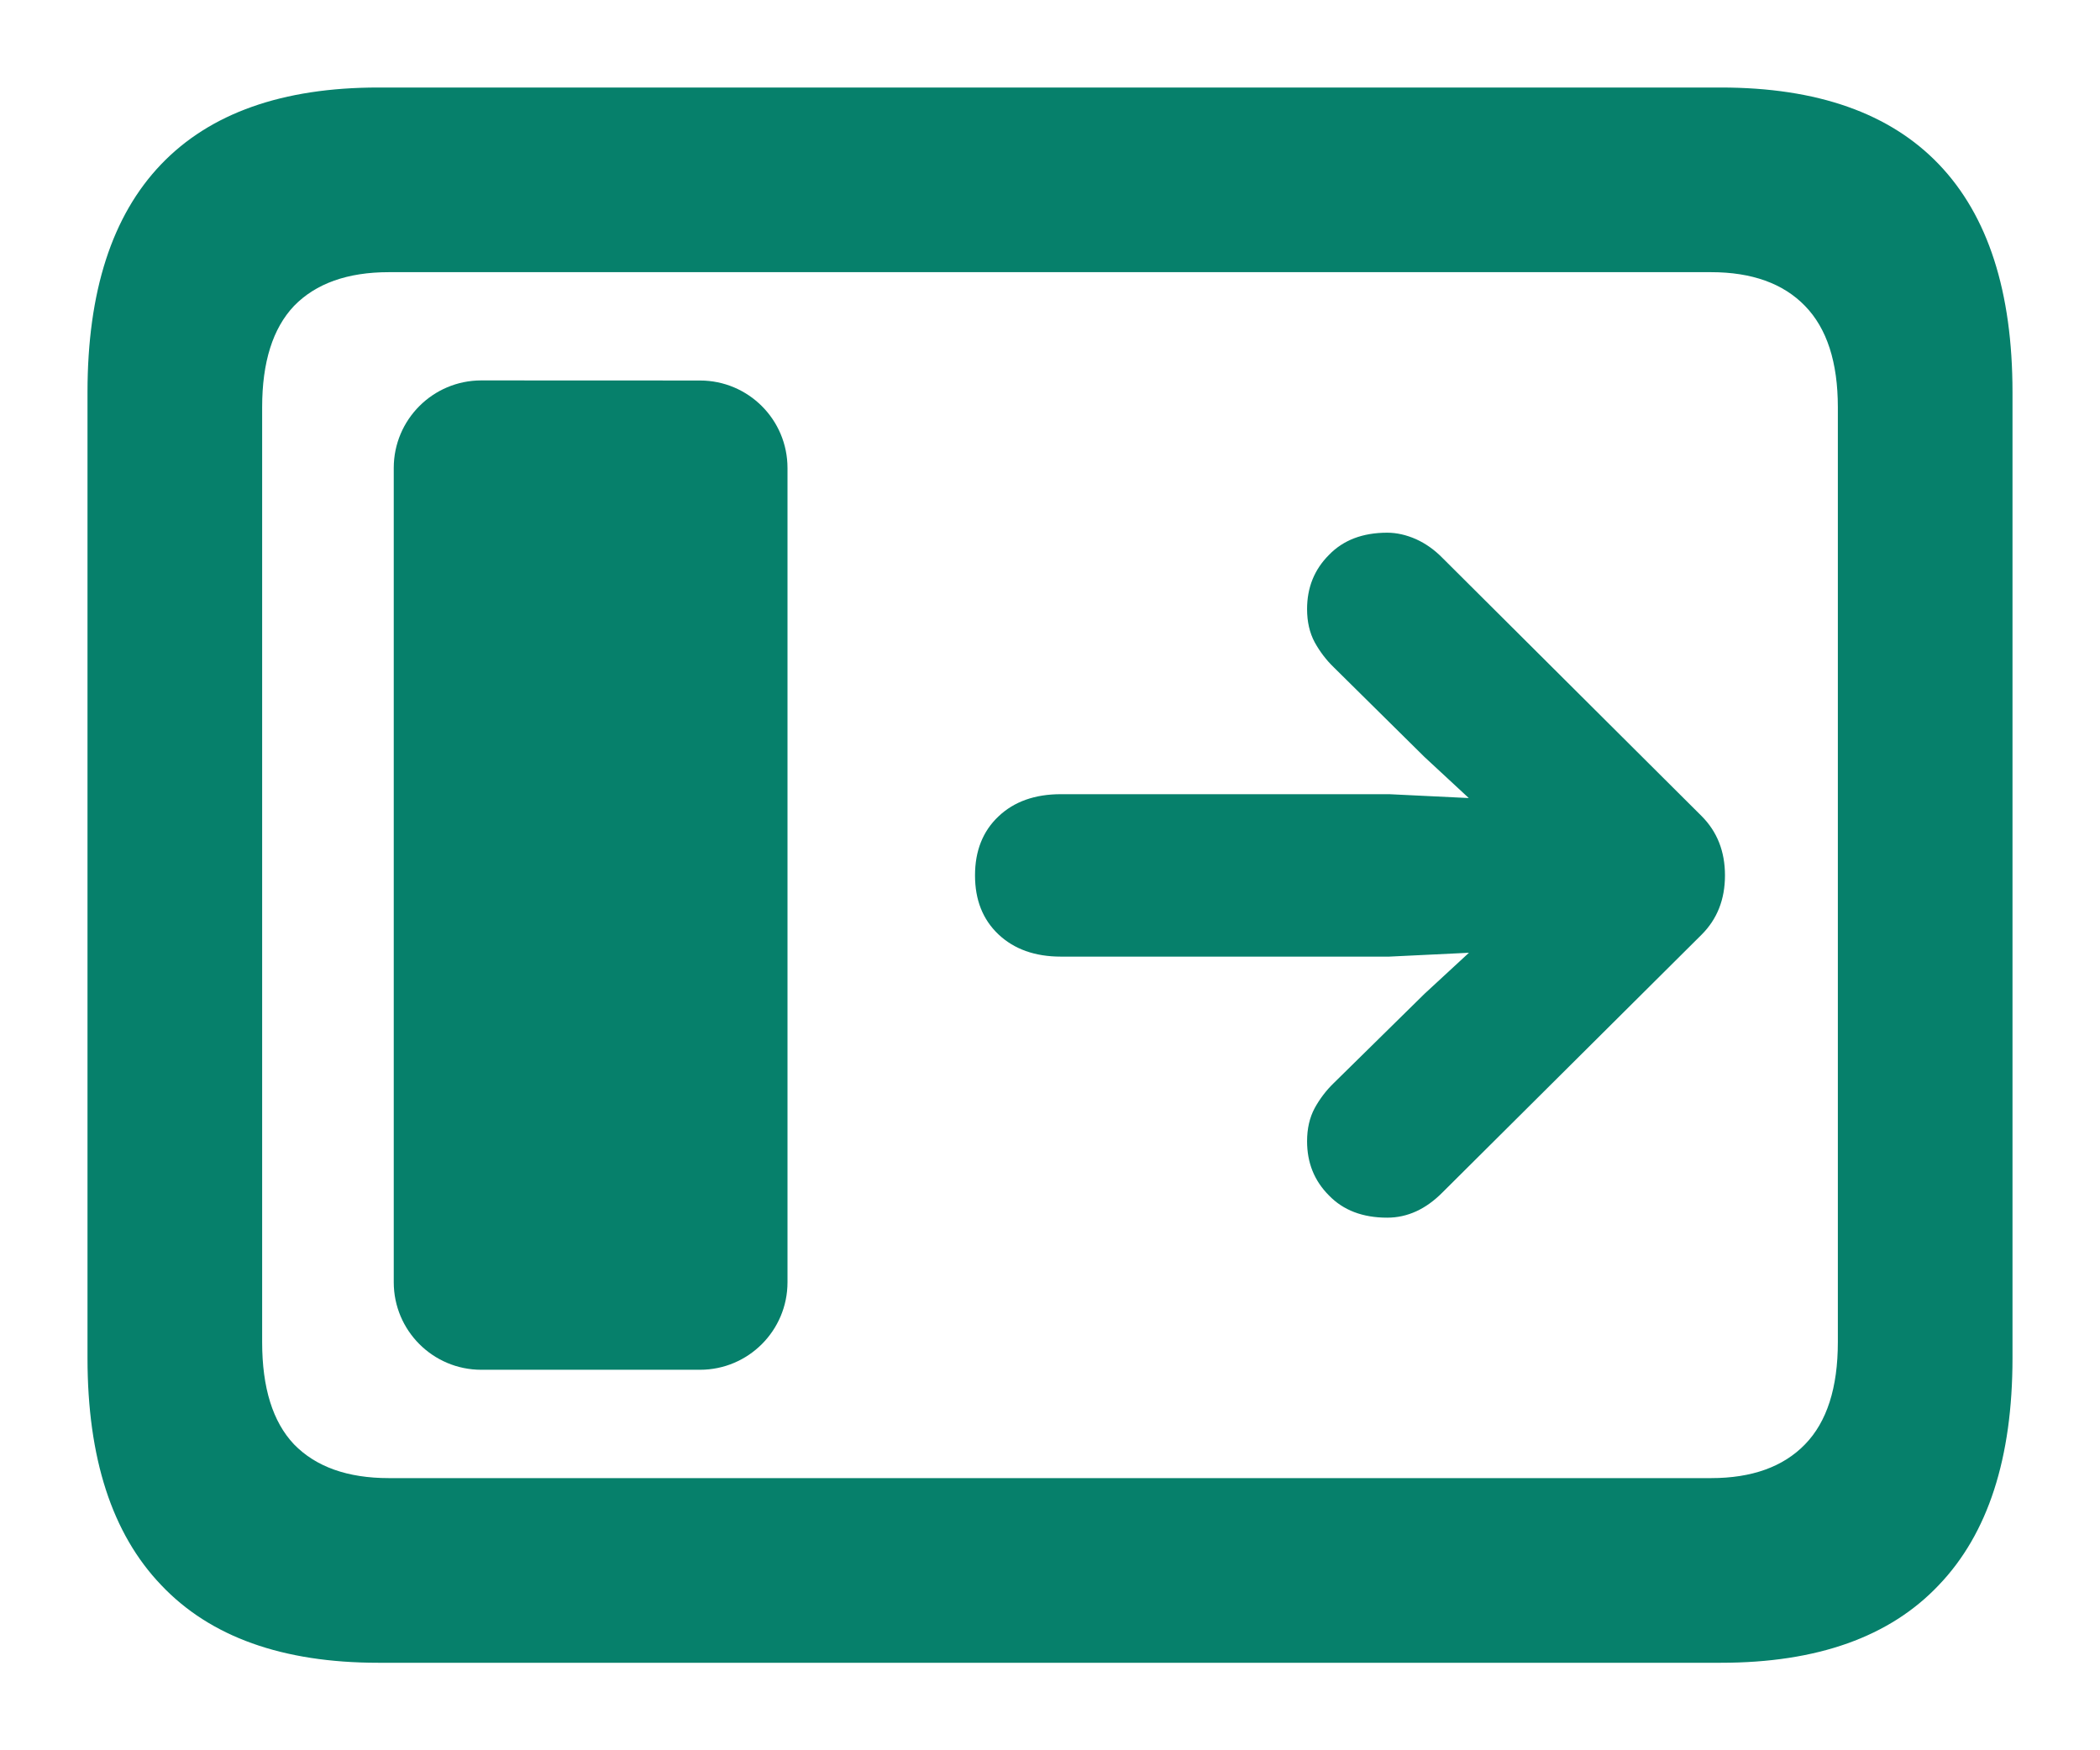 <svg width="24" height="20" viewBox="0 0 24 20" fill="none" xmlns="http://www.w3.org/2000/svg">
<g id="Icon - Sidebar">
<path id="Union" fill-rule="evenodd" clip-rule="evenodd" d="M5.5 4.347C4.948 4.347 4.5 4.795 4.5 5.347V14.652C4.5 15.204 4.948 15.652 5.5 15.652L8 15.652C8.552 15.652 9 15.204 9 14.652V5.348C9 4.795 8.552 4.348 8 4.348L5.5 4.347ZM19.446 9.324C19.625 9.503 19.714 9.729 19.714 10.003C19.714 10.277 19.625 10.503 19.446 10.681L16.488 13.623C16.297 13.817 16.085 13.914 15.854 13.914C15.573 13.914 15.351 13.829 15.188 13.66C15.021 13.493 14.938 13.287 14.938 13.041C14.938 12.896 14.967 12.77 15.025 12.662C15.084 12.555 15.157 12.459 15.243 12.376L16.28 11.356L16.788 10.887L15.877 10.931H12.124C11.828 10.931 11.59 10.846 11.411 10.677C11.232 10.508 11.143 10.283 11.143 10.003C11.143 9.723 11.232 9.498 11.411 9.329C11.59 9.159 11.828 9.075 12.124 9.075H15.877L16.786 9.119L16.28 8.65L15.243 7.625C15.157 7.542 15.084 7.446 15.025 7.339C14.967 7.231 14.938 7.105 14.938 6.96C14.938 6.714 15.021 6.508 15.188 6.341C15.351 6.172 15.573 6.087 15.854 6.087C15.962 6.087 16.072 6.112 16.183 6.161C16.294 6.211 16.395 6.283 16.488 6.378L19.446 9.324Z" fill="#06806B"/>
<path id="&#244;&#128;&#143;&#154;" d="M4.323 19C3.229 19 2.401 18.704 1.841 18.111C1.28 17.525 1 16.661 1 15.518V4.482C1 3.332 1.28 2.464 1.841 1.878C2.401 1.293 3.229 1 4.323 1H19.667C20.768 1 21.599 1.293 22.159 1.878C22.72 2.464 23 3.332 23 4.482V15.518C23 16.661 22.72 17.525 22.159 18.111C21.599 18.704 20.768 19 19.667 19H4.323ZM4.444 16.89H19.555C20.021 16.89 20.38 16.761 20.629 16.504C20.879 16.247 21.004 15.858 21.004 15.336V4.653C21.004 4.139 20.879 3.753 20.629 3.496C20.38 3.239 20.021 3.11 19.555 3.11H4.444C3.972 3.11 3.61 3.239 3.36 3.496C3.117 3.753 2.996 4.139 2.996 4.653V15.336C2.996 15.858 3.117 16.247 3.36 16.504C3.61 16.761 3.972 16.89 4.444 16.89Z" fill="#06806B"/>
</g>
</svg>

